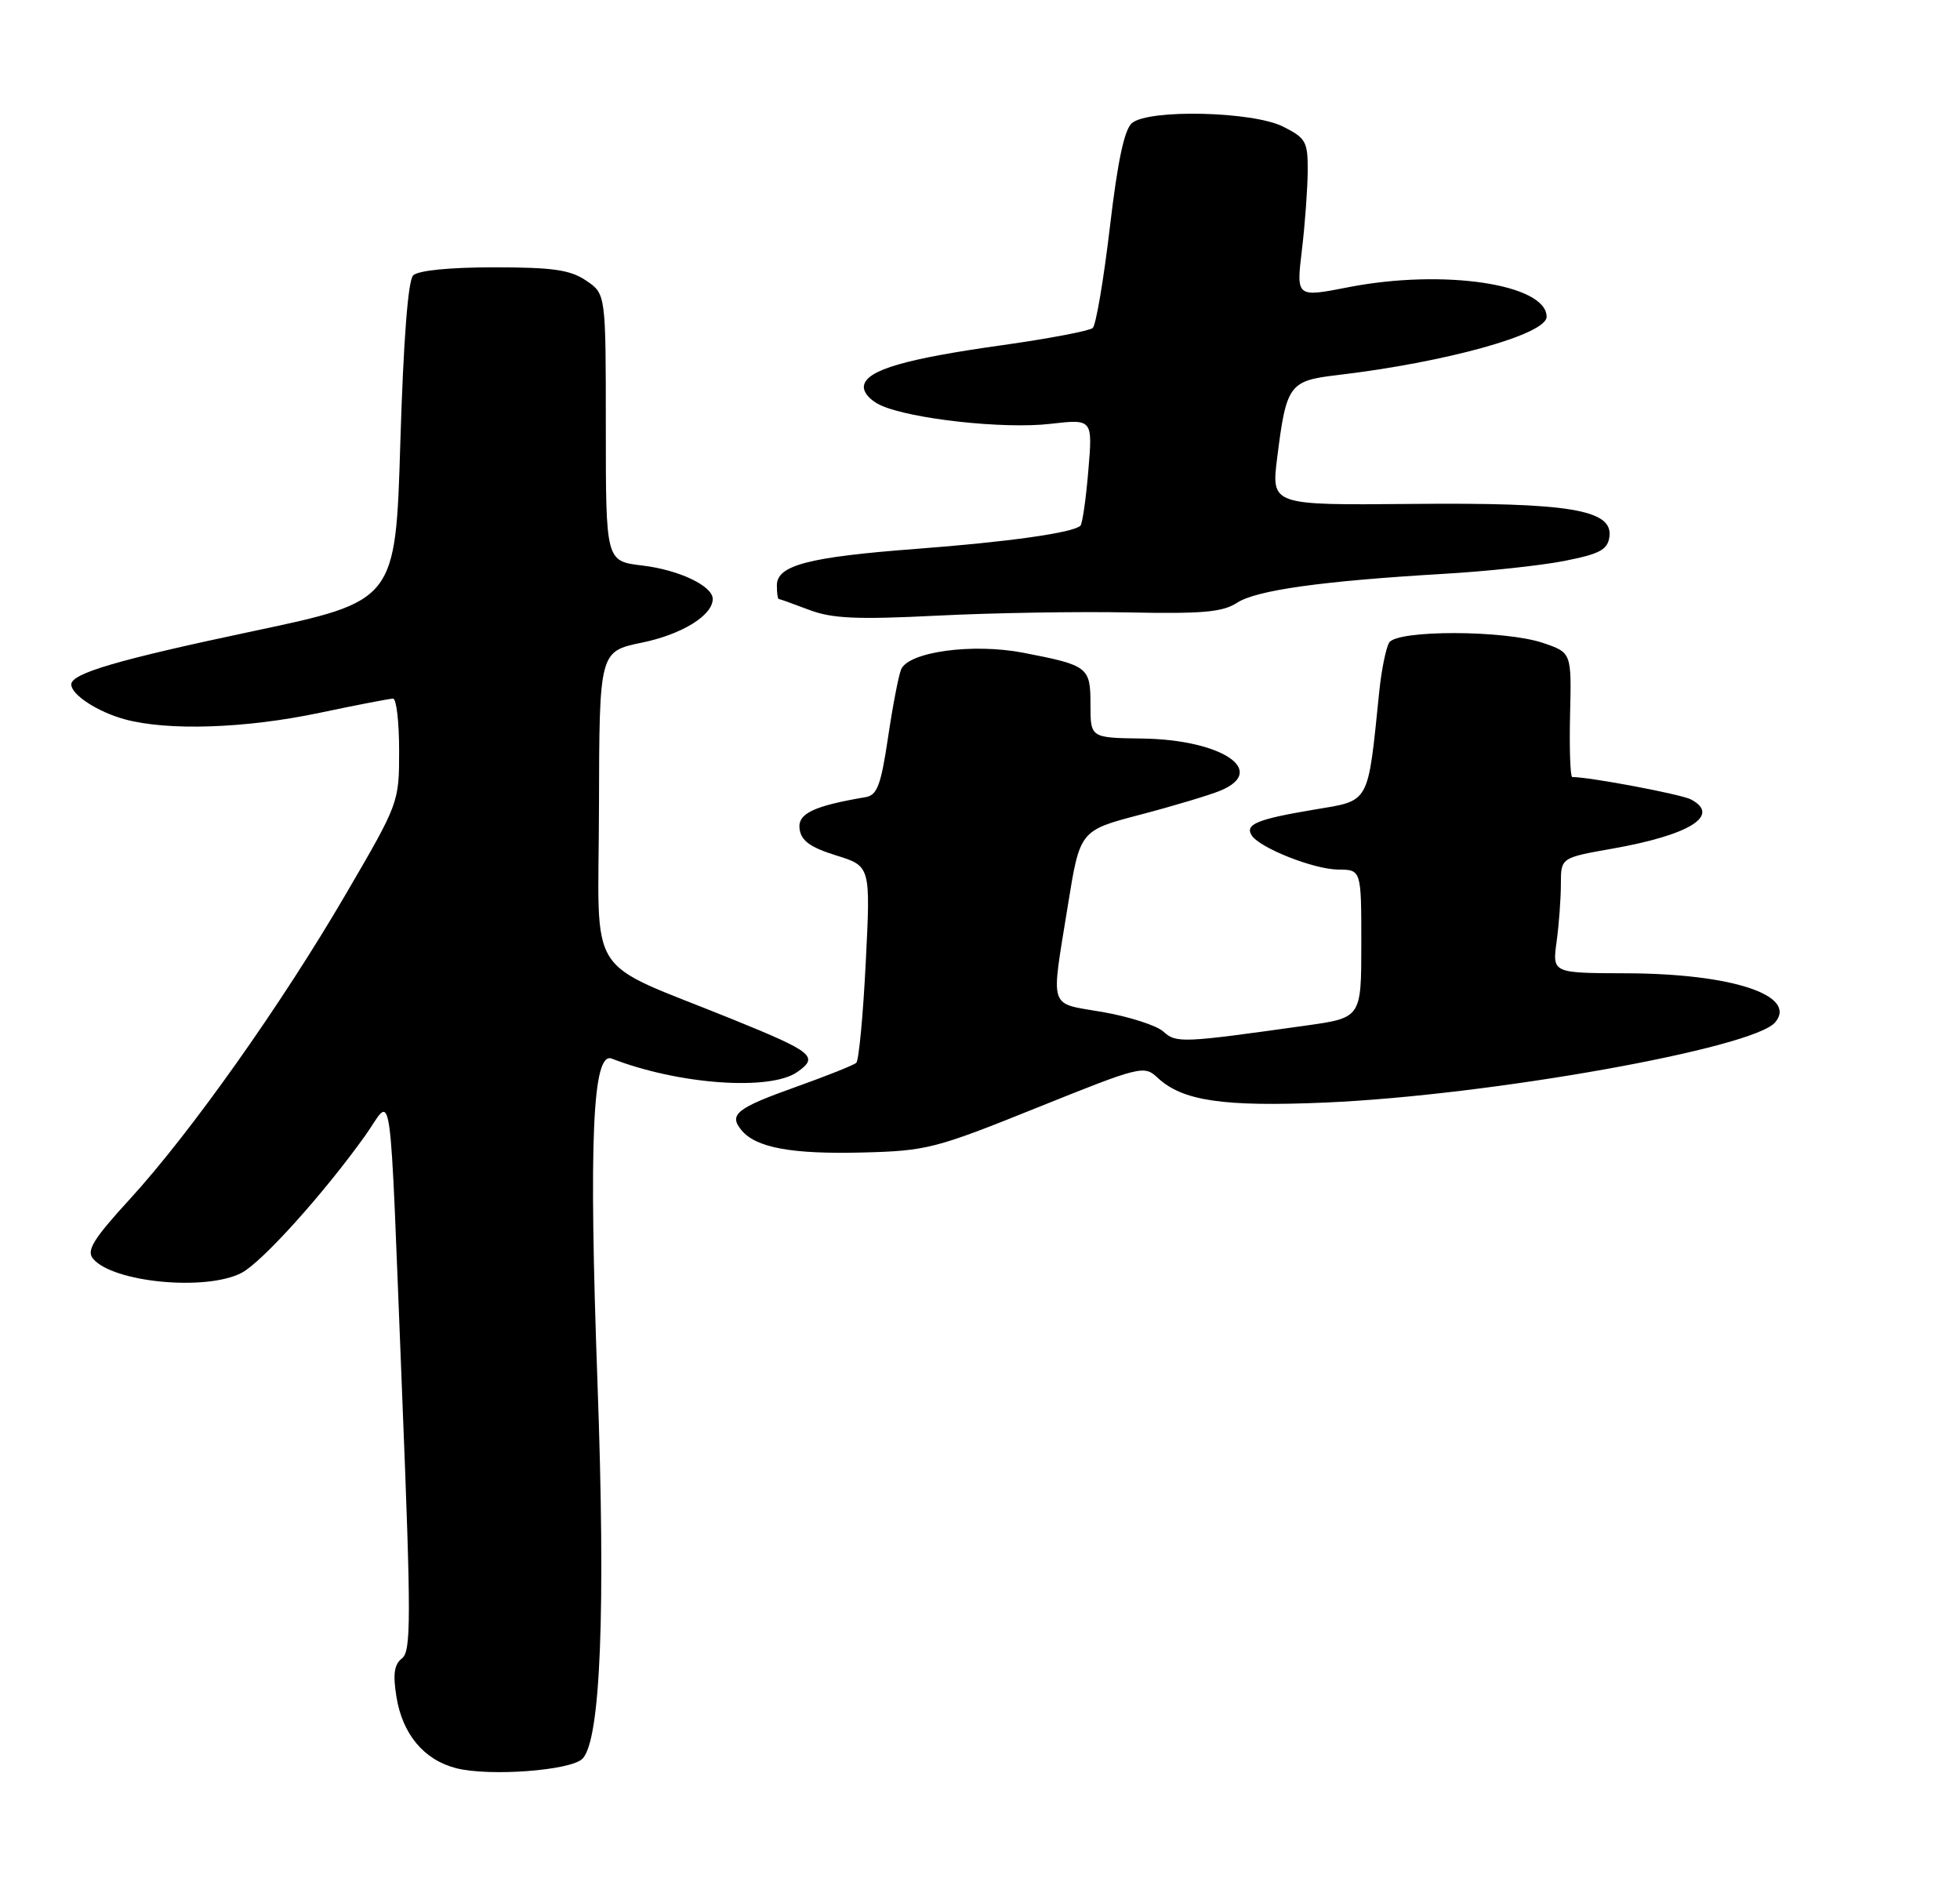 <?xml version="1.0" encoding="UTF-8" standalone="no"?>
<!DOCTYPE svg PUBLIC "-//W3C//DTD SVG 1.1//EN" "http://www.w3.org/Graphics/SVG/1.1/DTD/svg11.dtd" >
<svg xmlns="http://www.w3.org/2000/svg" xmlns:xlink="http://www.w3.org/1999/xlink" version="1.1" viewBox="0 0 275 264">
 <g >
 <path fill="currentColor"
d=" M 81.72 246.71 C 84.27 244.16 84.99 225.99 83.83 193.95 C 82.60 159.79 83.14 147.45 85.84 148.50 C 95.19 152.13 108.04 153.06 111.86 150.38 C 114.92 148.24 114.11 147.58 102.85 143.01 C 81.75 134.44 83.99 137.99 84.04 113.23 C 84.09 91.38 84.09 91.38 90.09 90.14 C 95.68 88.99 100.00 86.32 100.00 84.02 C 100.00 82.19 95.26 79.94 90.13 79.33 C 85.00 78.72 85.00 78.72 85.00 59.98 C 85.00 41.23 85.00 41.23 82.25 39.37 C 80.01 37.85 77.60 37.50 69.30 37.50 C 63.07 37.50 58.67 37.94 57.97 38.63 C 57.25 39.35 56.61 47.67 56.17 62.03 C 55.50 84.31 55.50 84.31 35.50 88.54 C 16.53 92.55 10.00 94.46 10.00 96.01 C 10.00 97.45 13.67 99.85 17.50 100.90 C 23.57 102.55 34.44 102.19 44.90 99.98 C 50.07 98.89 54.69 98.00 55.15 98.00 C 55.62 98.00 56.00 101.29 56.00 105.31 C 56.00 112.59 55.97 112.66 48.53 125.41 C 39.51 140.87 26.76 158.88 18.19 168.24 C 13.10 173.80 12.10 175.42 13.05 176.56 C 15.81 179.89 28.88 181.15 33.88 178.56 C 36.73 177.09 45.37 167.50 51.22 159.33 C 55.20 153.76 54.57 149.35 56.44 196.00 C 57.69 227.11 57.68 231.64 56.40 232.63 C 55.31 233.47 55.11 234.85 55.62 238.00 C 56.46 243.27 59.49 246.89 64.02 248.04 C 68.69 249.22 80.06 248.37 81.72 246.71 Z  M 145.48 155.39 C 160.11 149.51 160.52 149.40 162.44 151.20 C 165.92 154.44 171.65 155.28 186.00 154.66 C 209.02 153.66 246.05 147.05 249.08 143.40 C 252.23 139.61 242.97 136.57 228.15 136.53 C 217.80 136.50 217.80 136.50 218.40 132.11 C 218.73 129.70 219.00 126.06 219.00 124.02 C 219.00 120.32 219.00 120.32 226.25 119.04 C 237.12 117.12 241.48 114.38 237.25 112.14 C 235.88 111.42 223.08 109.00 220.60 109.00 C 220.32 109.00 220.18 105.07 220.29 100.27 C 220.50 91.55 220.50 91.55 216.50 90.19 C 211.12 88.37 196.03 88.34 194.91 90.14 C 194.46 90.88 193.83 93.96 193.52 96.99 C 191.87 113.03 192.31 112.24 184.33 113.58 C 176.41 114.91 174.65 115.63 175.61 117.17 C 176.70 118.93 184.33 121.95 187.75 121.98 C 191.00 122.00 191.00 122.00 191.00 132.38 C 191.00 142.77 191.00 142.77 183.25 143.86 C 165.81 146.31 165.04 146.35 163.22 144.70 C 162.28 143.85 158.46 142.62 154.75 141.97 C 147.00 140.62 147.43 141.94 149.83 127.00 C 151.52 116.50 151.52 116.50 159.98 114.28 C 164.64 113.06 169.70 111.54 171.22 110.91 C 177.96 108.12 171.40 103.75 160.26 103.60 C 153.00 103.50 153.00 103.50 153.00 98.86 C 153.00 93.56 152.70 93.33 143.55 91.56 C 136.45 90.20 127.46 91.43 126.43 93.91 C 126.07 94.78 125.24 99.10 124.59 103.50 C 123.60 110.14 123.07 111.55 121.45 111.82 C 114.08 113.07 111.88 114.14 112.19 116.31 C 112.42 117.95 113.70 118.87 117.33 120.00 C 122.15 121.50 122.15 121.50 121.47 135.00 C 121.10 142.43 120.50 148.76 120.14 149.09 C 119.79 149.41 116.01 150.92 111.75 152.44 C 103.31 155.45 102.20 156.33 104.04 158.55 C 106.08 161.00 111.06 161.92 121.00 161.67 C 130.04 161.44 131.23 161.13 145.48 155.39 Z  M 158.30 85.91 C 168.70 86.12 171.55 85.87 173.56 84.56 C 176.25 82.79 185.50 81.50 202.52 80.50 C 208.58 80.15 216.23 79.33 219.52 78.68 C 224.47 77.70 225.55 77.12 225.81 75.31 C 226.35 71.49 220.22 70.47 197.93 70.69 C 178.36 70.87 178.36 70.87 179.20 64.19 C 180.48 53.96 180.89 53.41 187.61 52.62 C 202.89 50.82 217.00 46.90 217.00 44.44 C 217.00 39.85 202.51 37.69 189.19 40.29 C 181.87 41.72 181.87 41.72 182.66 35.11 C 183.10 31.47 183.46 26.48 183.48 24.00 C 183.50 19.85 183.23 19.37 180.00 17.75 C 175.75 15.63 161.27 15.28 158.84 17.25 C 157.76 18.12 156.82 22.53 155.72 31.88 C 154.85 39.24 153.77 45.60 153.32 46.01 C 152.87 46.41 147.22 47.49 140.76 48.40 C 127.04 50.32 121.64 51.89 121.22 54.07 C 121.05 54.98 122.04 56.15 123.56 56.85 C 127.80 58.78 140.85 60.21 147.33 59.46 C 153.31 58.77 153.31 58.77 152.70 66.00 C 152.37 69.98 151.87 73.46 151.59 73.74 C 150.61 74.73 141.47 76.02 128.48 77.00 C 113.43 78.14 109.00 79.30 109.00 82.10 C 109.00 83.14 109.11 84.01 109.25 84.02 C 109.39 84.02 111.30 84.71 113.50 85.54 C 116.74 86.77 120.15 86.93 131.50 86.36 C 139.20 85.97 151.26 85.77 158.30 85.91 Z "/>
</g>
</svg>